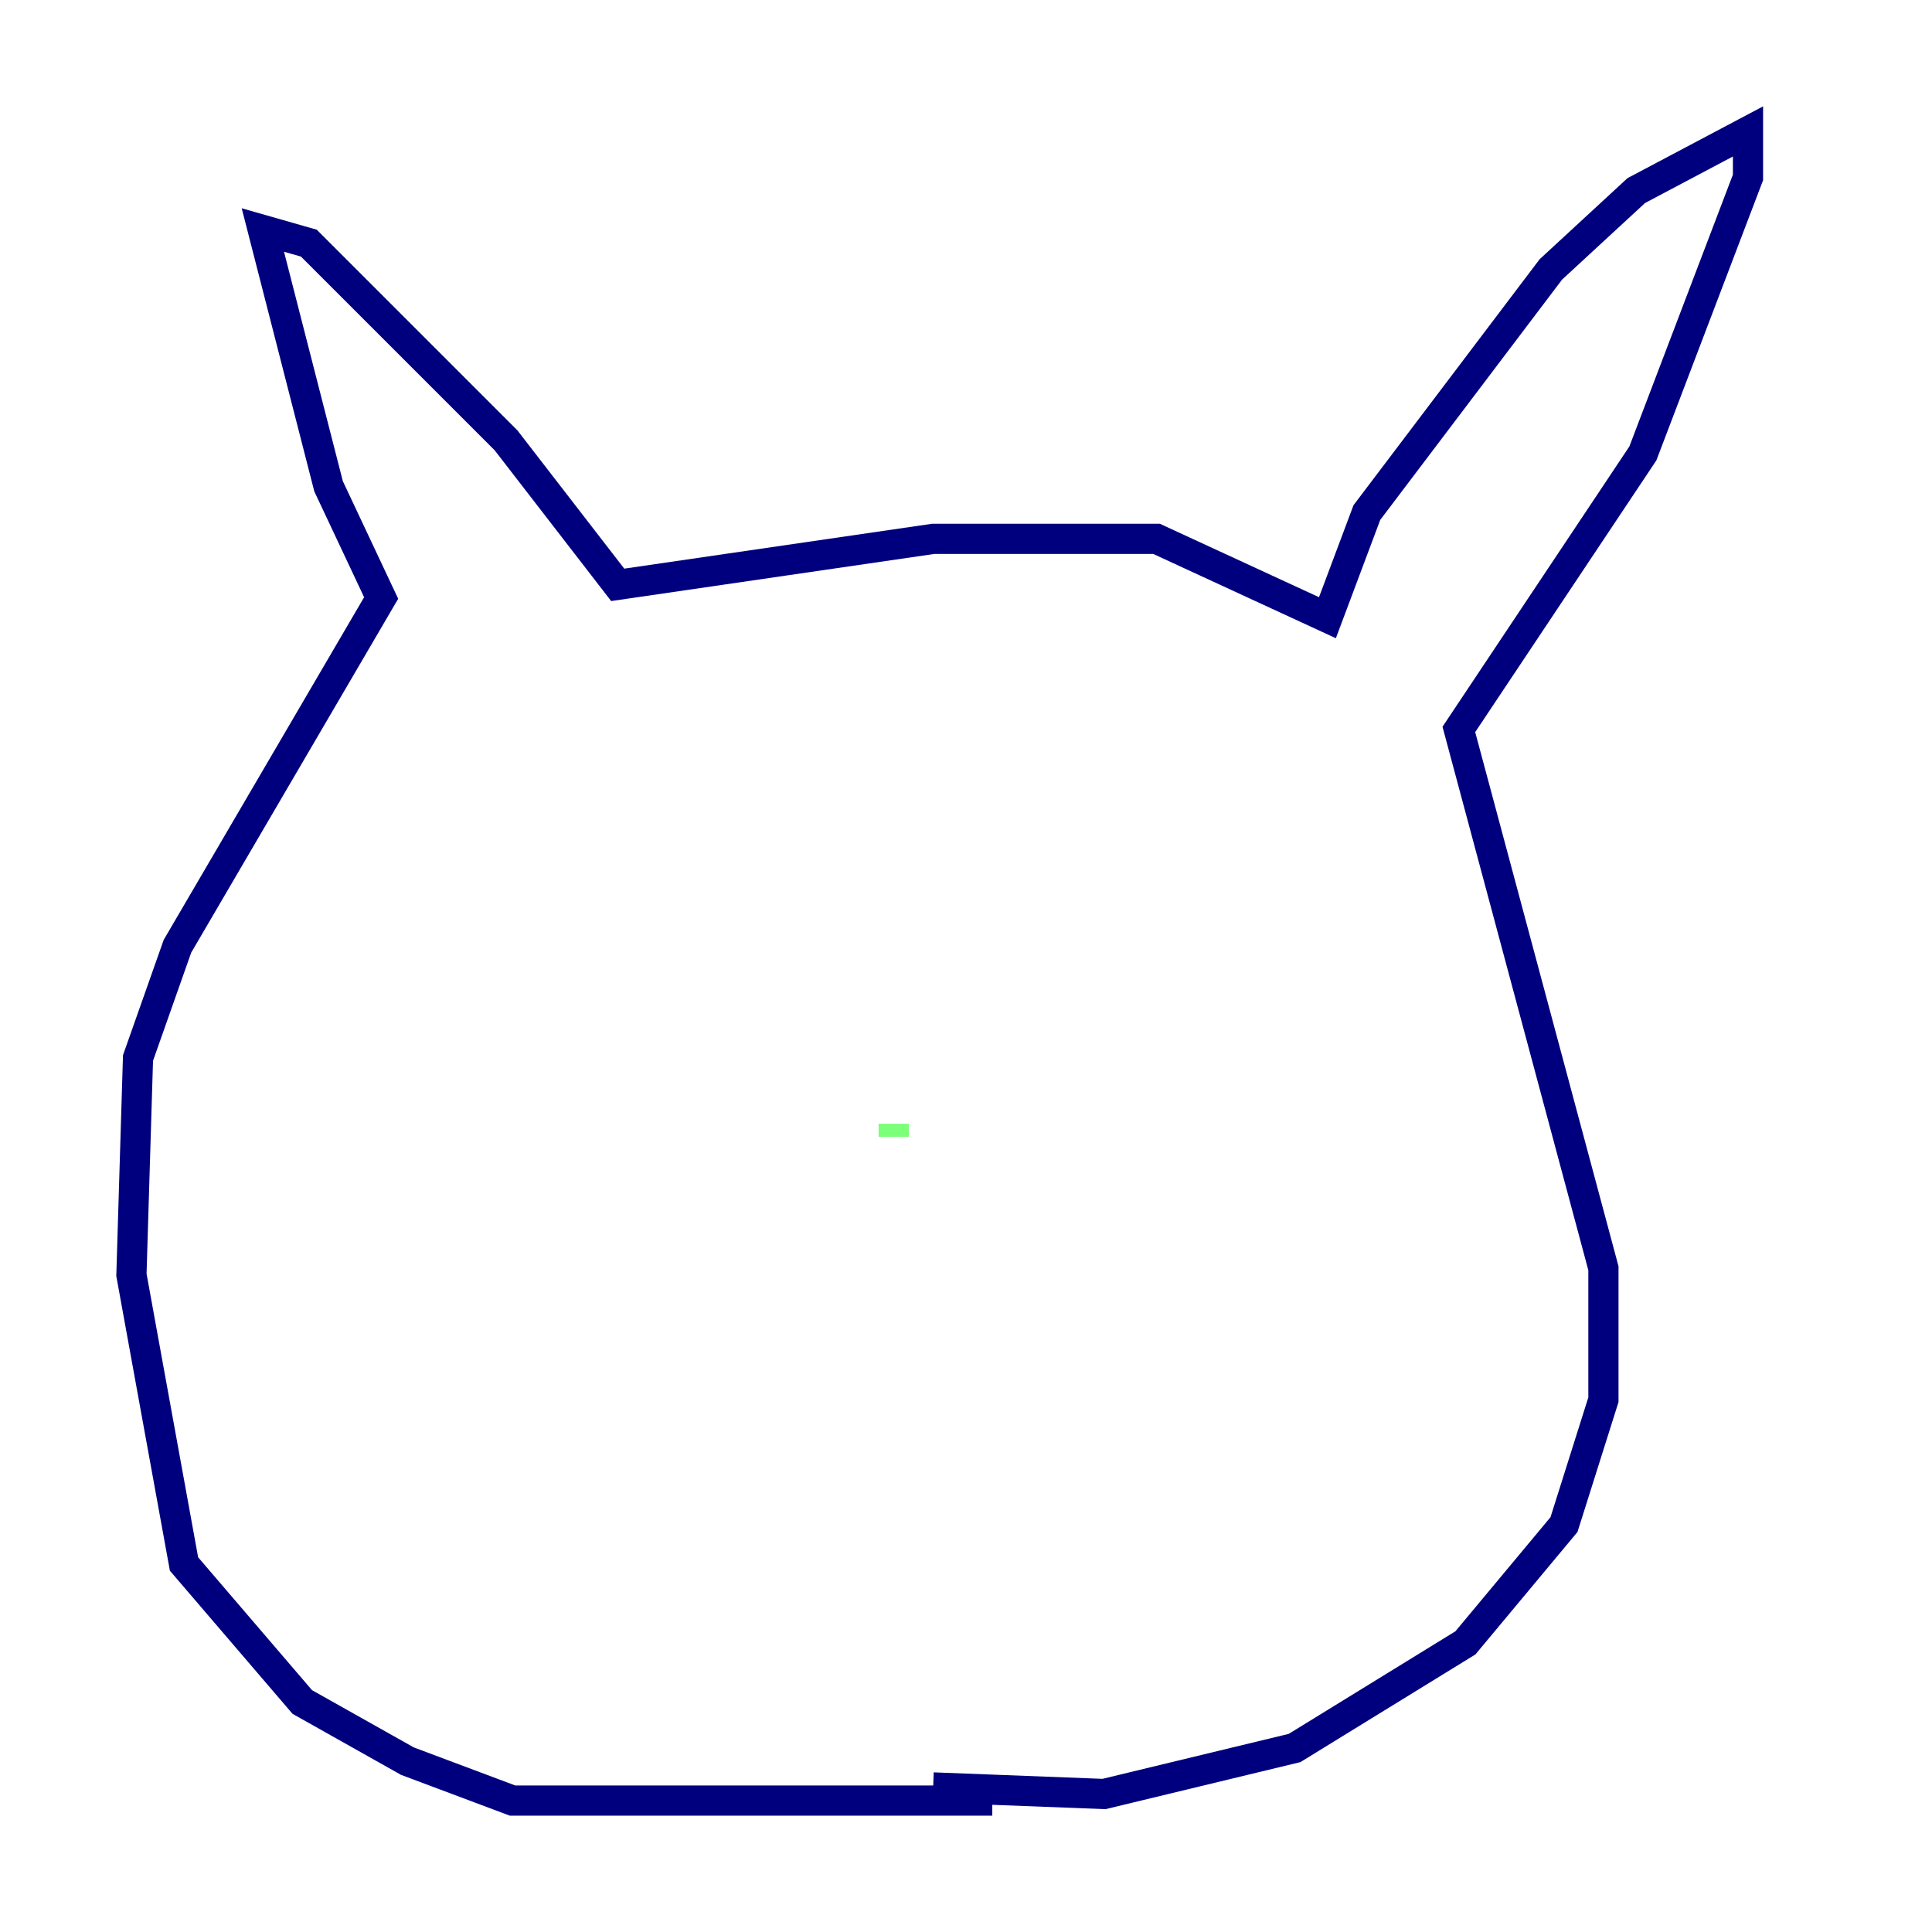 <?xml version="1.0" encoding="utf-8" ?>
<svg baseProfile="tiny" height="128" version="1.2" viewBox="0,0,128,128" width="128" xmlns="http://www.w3.org/2000/svg" xmlns:ev="http://www.w3.org/2001/xml-events" xmlns:xlink="http://www.w3.org/1999/xlink"><defs /><polyline fill="none" points="65.742,119.293 33.959,119.293 26.993,116.68 20.027,112.762 12.191,103.619 8.707,84.463 9.143,70.095 11.755,62.694 25.252,39.619 21.769,32.218 17.415,15.238 20.463,16.109 33.524,29.17 40.925,38.748 61.823,35.701 76.626,35.701 87.946,40.925 90.558,33.959 102.748,17.85 108.408,12.626 115.809,8.707 115.809,11.755 108.844,30.041 96.653,48.327 106.231,84.027 106.231,92.735 103.619,101.007 97.088,108.844 85.769,115.809 73.143,118.857 61.823,118.422" stroke="#00007f" stroke-width="2" /><polyline fill="none" points="59.211,75.32 59.211,74.449" stroke="#7cff79" stroke-width="2" /><polyline fill="none" points="59.211,75.32 59.211,75.32" stroke="#7f0000" stroke-width="2" /></svg>